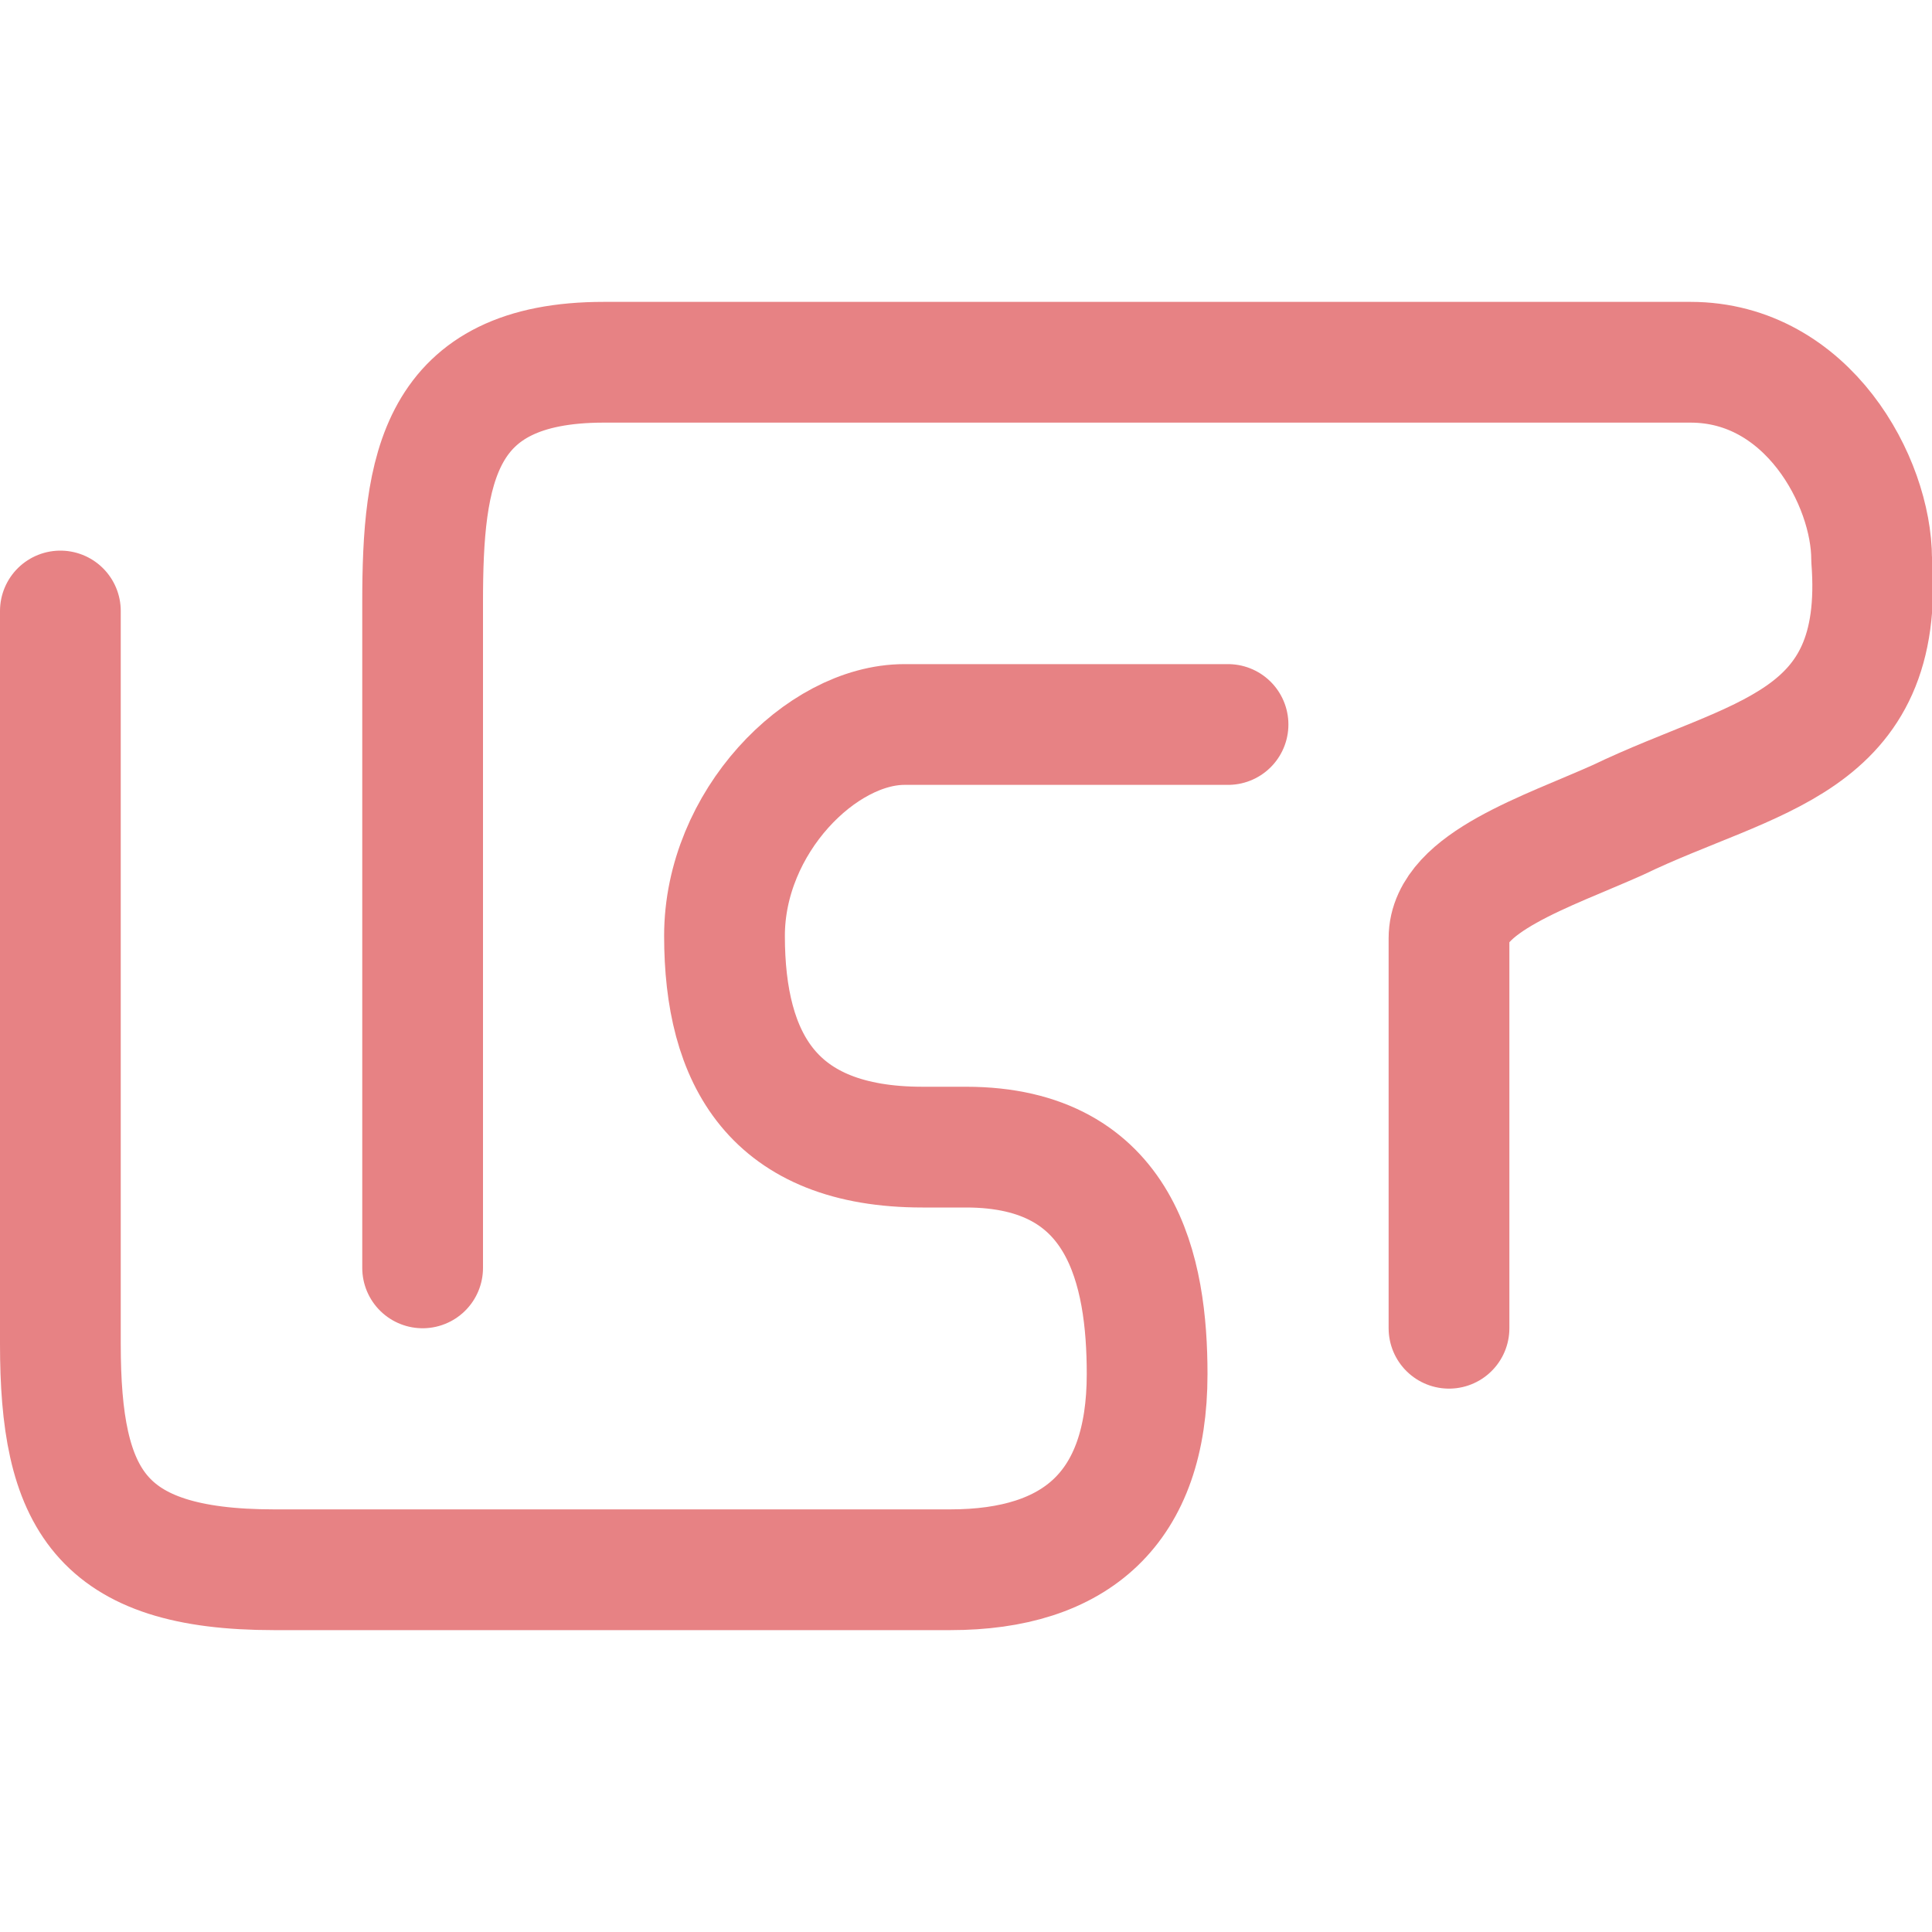 <svg xmlns="http://www.w3.org/2000/svg" width="16" height="16" viewBox="0 0 16 16">
	<g fill="none" stroke="#e78284" stroke-linecap="round" stroke-linejoin="round">
		<path d="M.5 5.06v6.07C.5 12.41.82 13 2.27 13h5.6c1.04 0 1.63-.51 1.63-1.62 0-.85-.2-1.88-1.5-1.88h-.36C6.4 9.5 6 8.77 6 7.75 6 6.81 6.8 6 7.49 6h2.68" />
		<path d="M3.5 10.5V4.99C3.5 3.89 3.62 3 5 3h9c.97 0 1.5.99 1.5 1.63.12 1.55-.98 1.62-2.1 2.16-.58.26-1.4.52-1.4.98V11" />
	</g>
</svg>
